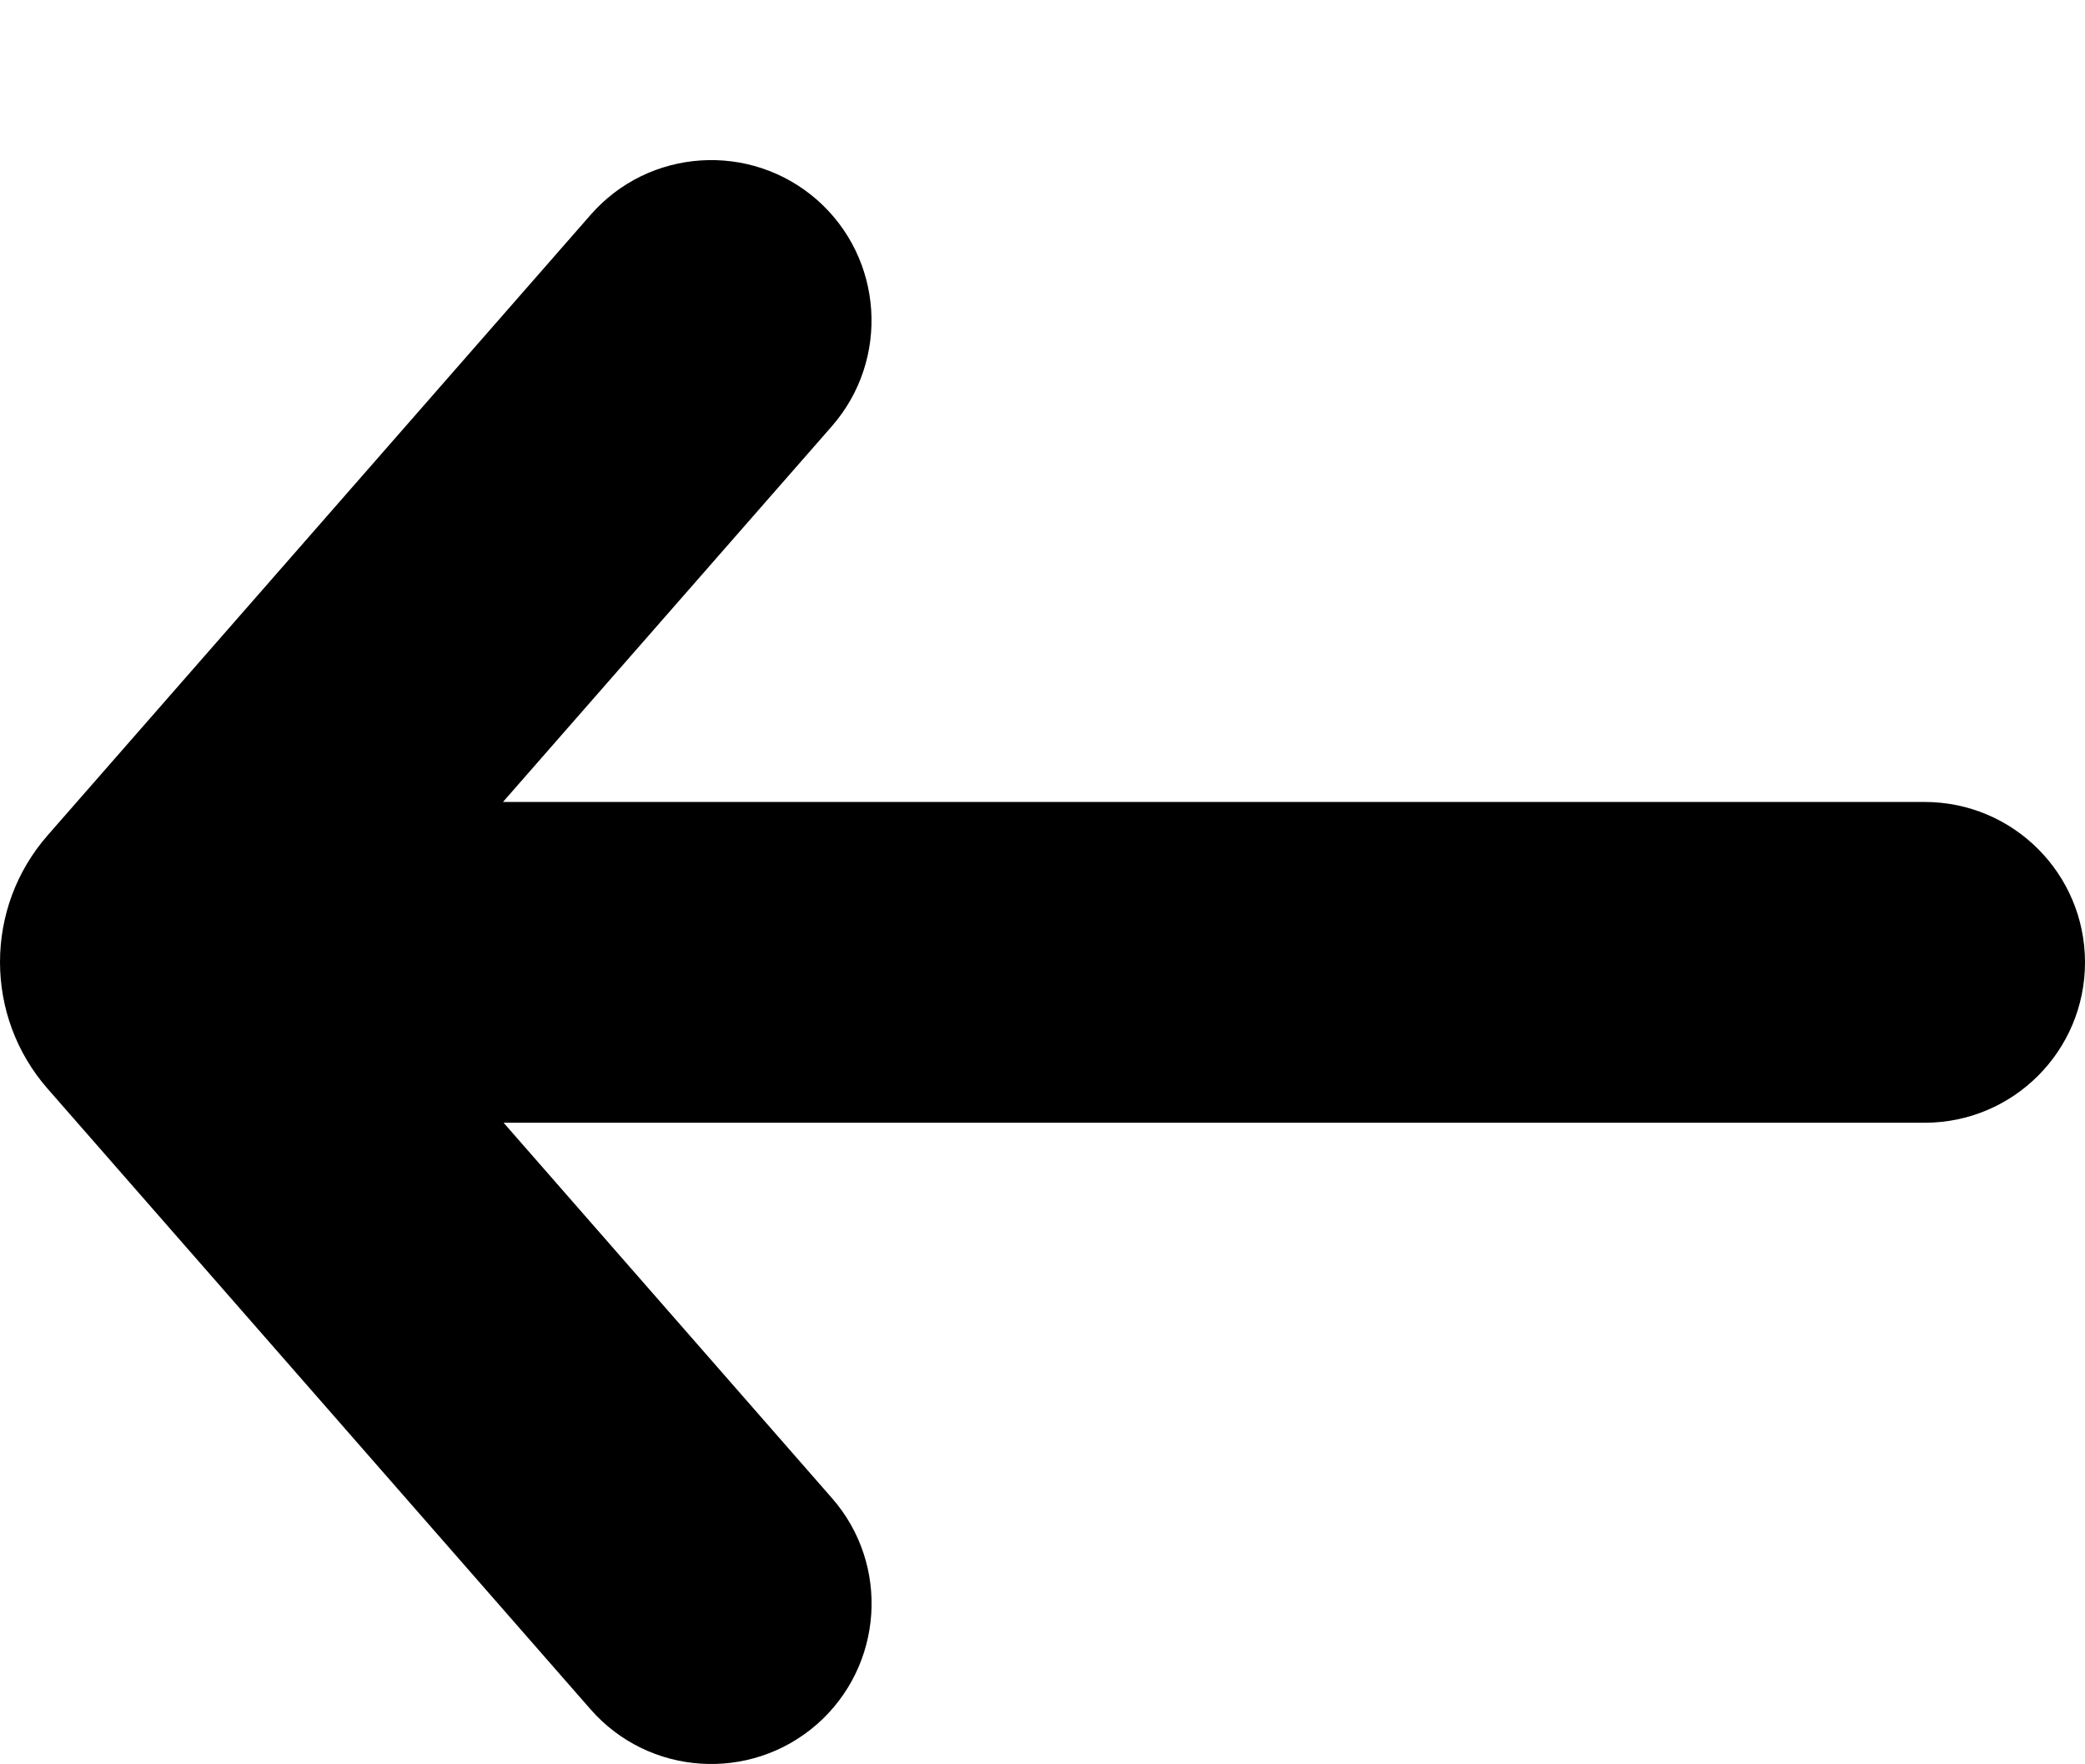 <svg width="13" height="11" viewBox="0 0 13 11" fill="none" xmlns="http://www.w3.org/2000/svg">
<path fill-rule="evenodd" clip-rule="evenodd" d="M5.187 2.657C5.55 2.241 5.508 1.609 5.093 1.245C4.677 0.882 4.045 0.924 3.682 1.34L0.297 5.208C-0.099 5.66 -0.099 6.336 0.297 6.788L3.682 10.657C4.045 11.072 4.677 11.114 5.093 10.751C5.508 10.387 5.551 9.755 5.187 9.34L3.14 7L12 7C12.553 7 13 6.552 13 6C13 5.448 12.553 5 12 5L3.136 5L5.187 2.657Z" fill="black"/>
</svg>

